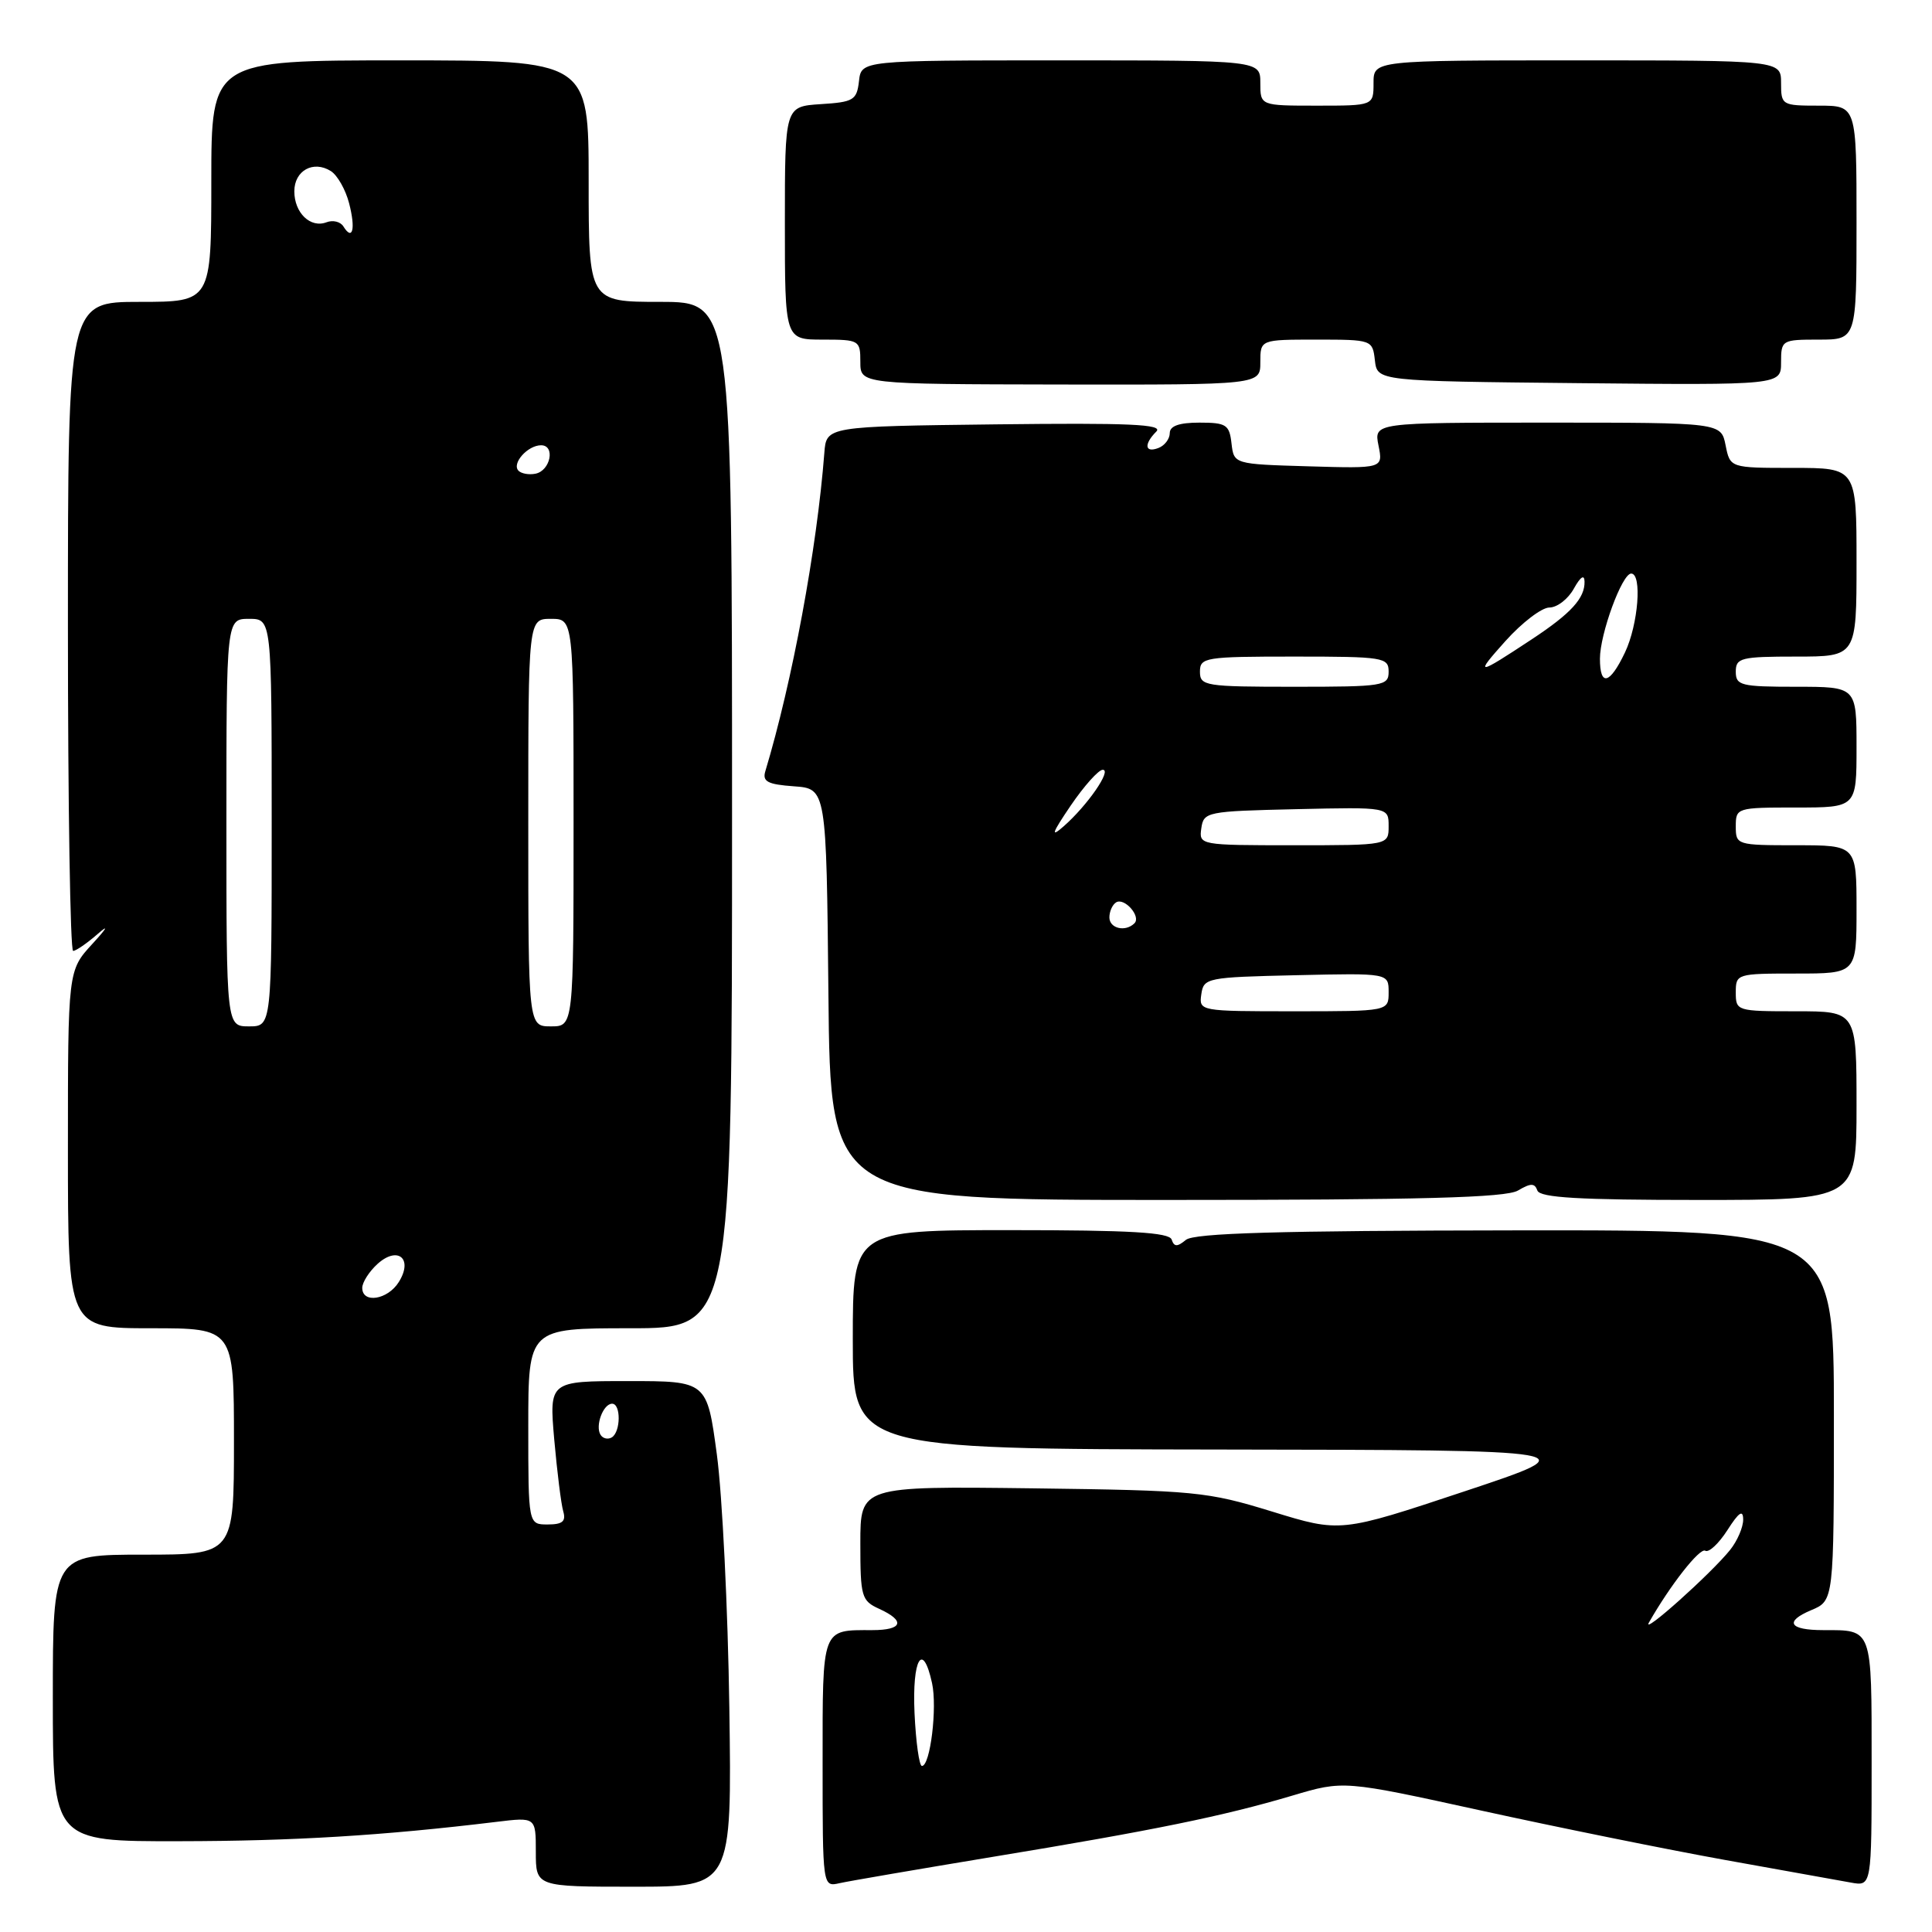 <?xml version="1.0" encoding="UTF-8" standalone="no"?>
<!DOCTYPE svg PUBLIC "-//W3C//DTD SVG 1.1//EN" "http://www.w3.org/Graphics/SVG/1.1/DTD/svg11.dtd" >
<svg xmlns="http://www.w3.org/2000/svg" xmlns:xlink="http://www.w3.org/1999/xlink" version="1.1" viewBox="0 0 256 256">
 <g >
 <path fill="currentColor"
d=" M 96.64 226.25 C 96.45 213.19 95.71 198.11 94.99 192.75 C 93.68 183.00 93.68 183.00 83.22 183.00 C 72.77 183.00 72.77 183.00 73.44 190.75 C 73.82 195.01 74.35 199.29 74.63 200.25 C 75.02 201.59 74.54 202.00 72.57 202.00 C 70.00 202.00 70.00 202.00 70.00 189.00 C 70.00 176.00 70.00 176.00 83.50 176.00 C 97.00 176.00 97.00 176.00 97.00 108.00 C 97.00 40.00 97.00 40.00 87.50 40.00 C 78.00 40.00 78.00 40.00 78.00 24.00 C 78.00 8.00 78.00 8.00 53.00 8.00 C 28.00 8.00 28.00 8.00 28.00 24.00 C 28.00 40.00 28.00 40.00 18.50 40.00 C 9.00 40.00 9.00 40.00 9.00 83.00 C 9.00 106.65 9.31 126.00 9.69 126.00 C 10.06 126.00 11.53 124.99 12.94 123.76 C 14.46 122.43 14.19 122.95 12.25 125.06 C 9.00 128.60 9.00 128.60 9.00 152.30 C 9.00 176.00 9.00 176.00 20.00 176.00 C 31.00 176.00 31.00 176.00 31.00 191.00 C 31.00 206.00 31.00 206.00 19.00 206.00 C 7.00 206.00 7.00 206.00 7.00 225.00 C 7.00 244.00 7.00 244.00 23.75 243.97 C 38.88 243.95 50.74 243.23 65.75 241.41 C 71.00 240.77 71.00 240.77 71.00 245.38 C 71.00 250.00 71.00 250.00 83.99 250.00 C 96.98 250.00 96.98 250.00 96.64 226.25 Z  M 131.50 246.05 C 152.84 242.54 162.12 240.64 171.27 237.92 C 178.03 235.91 178.03 235.91 196.27 239.91 C 206.29 242.11 220.80 245.05 228.50 246.44 C 236.20 247.82 243.74 249.18 245.25 249.45 C 248.00 249.95 248.00 249.95 248.00 233.58 C 248.00 215.58 248.15 216.00 241.58 216.00 C 237.08 216.00 236.40 214.87 239.98 213.36 C 243.00 212.10 243.00 212.10 243.00 187.54 C 243.00 162.98 243.00 162.98 200.80 163.03 C 169.39 163.07 158.23 163.39 157.14 164.29 C 155.99 165.24 155.58 165.23 155.25 164.25 C 154.94 163.30 149.76 163.00 133.92 163.00 C 113.00 163.00 113.00 163.00 113.00 177.50 C 113.00 192.00 113.00 192.00 161.75 192.07 C 210.50 192.14 210.50 192.14 194.06 197.61 C 177.62 203.08 177.62 203.08 168.56 200.29 C 159.94 197.64 158.39 197.49 136.75 197.21 C 114.00 196.93 114.00 196.93 114.00 204.49 C 114.00 211.58 114.15 212.11 116.50 213.18 C 120.01 214.78 119.61 216.00 115.58 216.00 C 108.82 216.00 109.00 215.52 109.00 233.63 C 109.00 250.04 109.00 250.04 111.25 249.53 C 112.49 249.25 121.60 247.69 131.50 246.05 Z  M 201.14 157.75 C 202.84 156.75 203.35 156.75 203.71 157.75 C 204.06 158.70 209.26 159.00 225.08 159.00 C 246.00 159.00 246.00 159.00 246.00 146.50 C 246.00 134.00 246.00 134.00 238.00 134.00 C 230.13 134.00 230.00 133.96 230.00 131.50 C 230.00 129.04 230.13 129.00 238.00 129.00 C 246.00 129.00 246.00 129.00 246.00 120.50 C 246.00 112.00 246.00 112.00 238.00 112.00 C 230.13 112.00 230.00 111.96 230.00 109.50 C 230.00 107.04 230.13 107.00 238.00 107.00 C 246.00 107.00 246.00 107.00 246.00 99.00 C 246.00 91.00 246.00 91.00 238.00 91.00 C 230.67 91.00 230.00 90.83 230.00 89.00 C 230.00 87.17 230.67 87.00 238.00 87.00 C 246.00 87.00 246.00 87.00 246.00 74.50 C 246.00 62.00 246.00 62.00 237.62 62.00 C 229.25 62.00 229.25 62.00 228.65 59.00 C 228.05 56.00 228.05 56.00 205.05 56.00 C 182.05 56.00 182.05 56.00 182.66 59.04 C 183.27 62.08 183.27 62.08 173.38 61.79 C 163.50 61.50 163.50 61.50 163.18 58.75 C 162.90 56.27 162.48 56.00 158.93 56.00 C 156.24 56.00 155.00 56.44 155.00 57.39 C 155.00 58.16 154.32 59.05 153.50 59.36 C 151.69 60.06 151.54 58.86 153.22 57.18 C 154.18 56.22 149.65 56.02 131.97 56.23 C 109.50 56.50 109.50 56.50 109.23 60.00 C 108.25 72.73 104.98 90.34 101.41 102.19 C 101.00 103.56 101.71 103.94 105.20 104.19 C 109.50 104.50 109.50 104.50 109.77 131.75 C 110.03 159.00 110.03 159.00 154.53 159.00 C 188.33 159.00 199.54 158.70 201.14 157.75 Z  M 167.00 48.00 C 167.00 45.00 167.00 45.00 174.43 45.00 C 181.80 45.00 181.87 45.03 182.18 47.75 C 182.50 50.50 182.50 50.50 209.25 50.77 C 236.00 51.03 236.00 51.03 236.00 48.02 C 236.00 45.06 236.11 45.00 241.00 45.00 C 246.00 45.00 246.00 45.00 246.00 29.50 C 246.00 14.00 246.00 14.00 241.00 14.00 C 236.11 14.00 236.00 13.93 236.00 11.00 C 236.00 8.00 236.00 8.00 209.00 8.00 C 182.00 8.00 182.00 8.00 182.00 11.00 C 182.00 14.00 182.00 14.00 174.50 14.00 C 167.00 14.00 167.00 14.00 167.00 11.00 C 167.00 8.00 167.00 8.00 140.57 8.00 C 114.13 8.00 114.13 8.00 113.82 10.75 C 113.53 13.27 113.10 13.53 108.75 13.80 C 104.00 14.11 104.00 14.11 104.00 29.55 C 104.00 45.00 104.00 45.00 109.00 45.00 C 113.87 45.00 114.00 45.08 114.00 47.95 C 114.00 50.90 114.00 50.90 140.50 50.95 C 167.00 50.99 167.00 50.99 167.00 48.00 Z  M 79.57 190.11 C 78.84 188.92 79.93 186.00 81.11 186.00 C 82.29 186.00 82.26 189.72 81.07 190.46 C 80.56 190.77 79.88 190.62 79.57 190.11 Z  M 48.00 170.65 C 48.00 169.92 48.91 168.49 50.02 167.48 C 52.72 165.04 54.78 166.79 52.84 169.88 C 51.38 172.23 48.00 172.77 48.00 170.65 Z  M 30.00 109.00 C 30.00 82.00 30.00 82.00 33.00 82.00 C 36.00 82.00 36.00 82.00 36.00 109.00 C 36.00 136.00 36.00 136.00 33.00 136.00 C 30.00 136.00 30.00 136.00 30.00 109.00 Z  M 70.00 109.00 C 70.00 82.00 70.00 82.00 73.00 82.00 C 76.00 82.00 76.00 82.00 76.00 109.00 C 76.00 136.00 76.00 136.00 73.00 136.00 C 70.00 136.00 70.00 136.00 70.00 109.00 Z  M 68.71 62.38 C 67.76 61.43 69.91 59.00 71.70 59.00 C 73.62 59.00 72.94 62.39 70.94 62.77 C 70.09 62.94 69.09 62.76 68.71 62.38 Z  M 45.50 30.00 C 45.11 29.37 44.11 29.13 43.27 29.45 C 41.14 30.27 39.00 28.21 39.00 25.35 C 39.00 22.60 41.52 21.21 43.84 22.67 C 44.71 23.22 45.80 25.14 46.26 26.94 C 47.14 30.33 46.73 31.99 45.50 30.00 Z  M 121.18 227.00 C 120.85 219.80 122.27 217.38 123.50 223.02 C 124.21 226.25 123.27 234.00 122.16 234.00 C 121.80 234.00 121.36 230.85 121.18 227.00 Z  M 218.49 215.00 C 221.29 210.07 225.24 205.03 225.96 205.48 C 226.43 205.76 227.74 204.54 228.89 202.75 C 230.41 200.37 230.97 199.99 230.98 201.34 C 230.99 202.36 230.21 204.17 229.25 205.37 C 226.75 208.49 217.47 216.80 218.49 215.00 Z  M 159.18 131.75 C 159.49 129.57 159.91 129.49 171.75 129.22 C 184.00 128.94 184.00 128.94 184.00 131.47 C 184.00 134.00 184.00 134.00 171.43 134.00 C 158.97 134.00 158.86 133.98 159.18 131.75 Z  M 147.00 121.56 C 147.00 120.77 147.40 119.87 147.89 119.57 C 148.99 118.89 151.23 121.44 150.32 122.34 C 149.13 123.53 147.00 123.03 147.00 121.56 Z  M 159.18 109.75 C 159.49 107.57 159.91 107.49 171.75 107.22 C 184.00 106.94 184.00 106.94 184.00 109.47 C 184.00 112.00 184.00 112.00 171.43 112.00 C 158.97 112.00 158.86 111.98 159.18 109.75 Z  M 141.87 106.75 C 143.65 104.14 145.56 102.00 146.12 102.00 C 147.36 102.00 144.08 106.74 140.93 109.50 C 139.17 111.05 139.38 110.42 141.87 106.75 Z  M 159.00 89.00 C 159.00 87.11 159.67 87.00 171.50 87.00 C 183.33 87.00 184.00 87.11 184.00 89.00 C 184.00 90.89 183.33 91.00 171.50 91.00 C 159.67 91.00 159.00 90.89 159.00 89.00 Z  M 212.00 87.28 C 212.00 84.00 214.93 76.00 216.14 76.00 C 217.61 76.00 217.08 82.76 215.31 86.47 C 213.30 90.69 212.00 91.01 212.00 87.28 Z  M 199.48 84.94 C 201.67 82.50 204.29 80.50 205.30 80.50 C 206.32 80.50 207.78 79.38 208.54 78.00 C 209.42 76.42 209.94 76.07 209.96 77.06 C 210.01 79.26 208.18 81.27 203.00 84.69 C 195.63 89.56 195.32 89.58 199.48 84.94 Z "/>
</g>
</svg>
